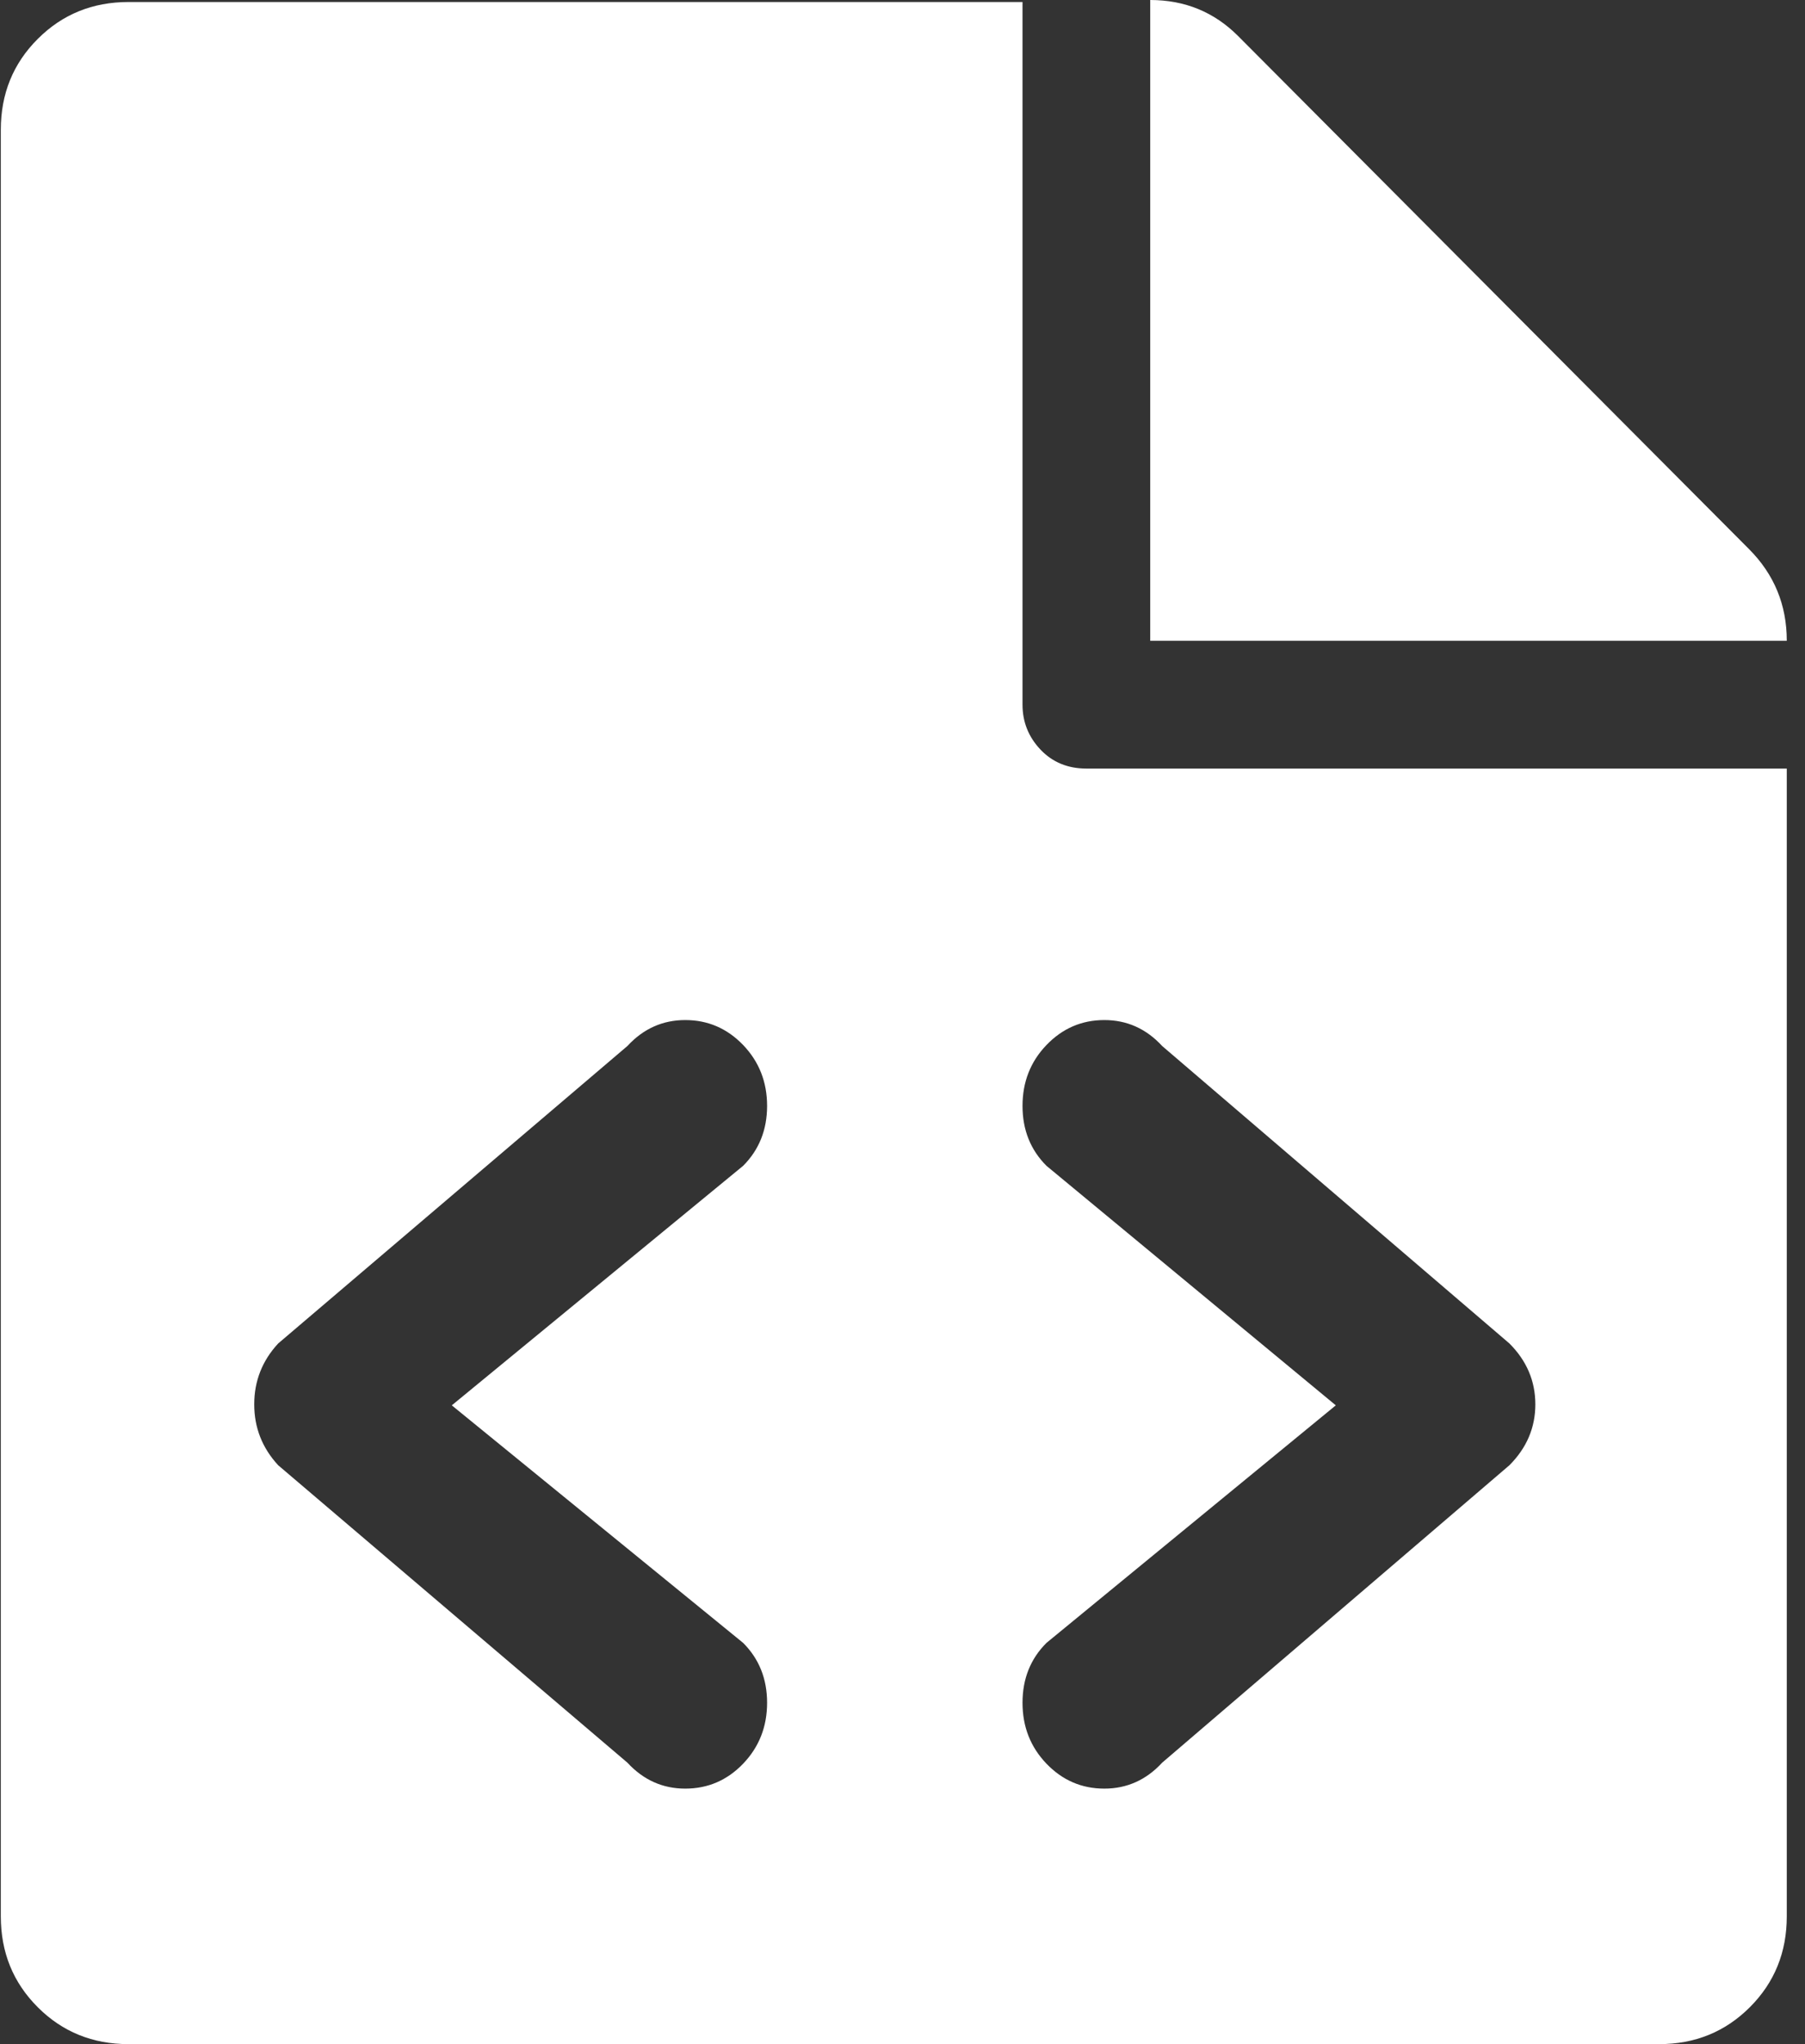 <svg width="53" height="60" viewBox="0 0 53 60" fill="none" xmlns="http://www.w3.org/2000/svg">
<rect x="0" y="0" width="53" height="60" fill="#333333" stroke="none"/>
<g clip-path="url(#clip0_10:17)">
<path d="M48.715 60H3.774C2.719 60 1.83 59.639 1.108 58.916C0.385 58.193 0.024 57.305 0.024 56.25V3.809C0.024 2.754 0.385 1.865 1.108 1.143C1.83 0.42 2.719 0.059 3.774 0.059H30.024V20.684C30.024 21.191 30.2 21.631 30.551 22.002C30.903 22.373 31.352 22.559 31.899 22.559H52.465V56.25C52.465 57.305 52.104 58.193 51.381 58.916C50.658 59.639 49.77 60 48.715 60ZM21.821 34.219C22.289 33.75 22.524 33.164 22.524 32.461C22.524 31.758 22.289 31.162 21.821 30.674C21.352 30.186 20.785 29.941 20.121 29.941C19.457 29.941 18.891 30.195 18.422 30.703L8.168 39.434C7.699 39.941 7.465 40.537 7.465 41.221C7.465 41.904 7.699 42.5 8.168 43.008L18.422 51.738C18.891 52.246 19.457 52.5 20.121 52.5C20.785 52.5 21.352 52.256 21.821 51.768C22.289 51.279 22.524 50.684 22.524 49.98C22.524 49.277 22.289 48.691 21.821 48.223L13.266 41.25L21.821 34.219ZM44.321 39.434L34.125 30.703C33.657 30.195 33.09 29.941 32.426 29.941C31.762 29.941 31.196 30.186 30.727 30.674C30.258 31.162 30.024 31.758 30.024 32.461C30.024 33.164 30.258 33.75 30.727 34.219L39.223 41.25L30.727 48.223C30.258 48.691 30.024 49.277 30.024 49.98C30.024 50.684 30.258 51.279 30.727 51.768C31.196 52.256 31.762 52.5 32.426 52.5C33.09 52.5 33.657 52.246 34.125 51.738L44.321 43.008C44.828 42.5 45.082 41.904 45.082 41.221C45.082 40.537 44.828 39.941 44.321 39.434ZM33.774 0C34.789 0 35.649 0.352 36.352 1.055L51.352 16.113C52.094 16.855 52.465 17.754 52.465 18.809H33.774V0Z" fill="white"/>
</g>
<defs>
<clipPath id="clip0_10:17">
<rect width="52.5" height="60" fill="white"/>
</clipPath>
</defs>
</svg>
